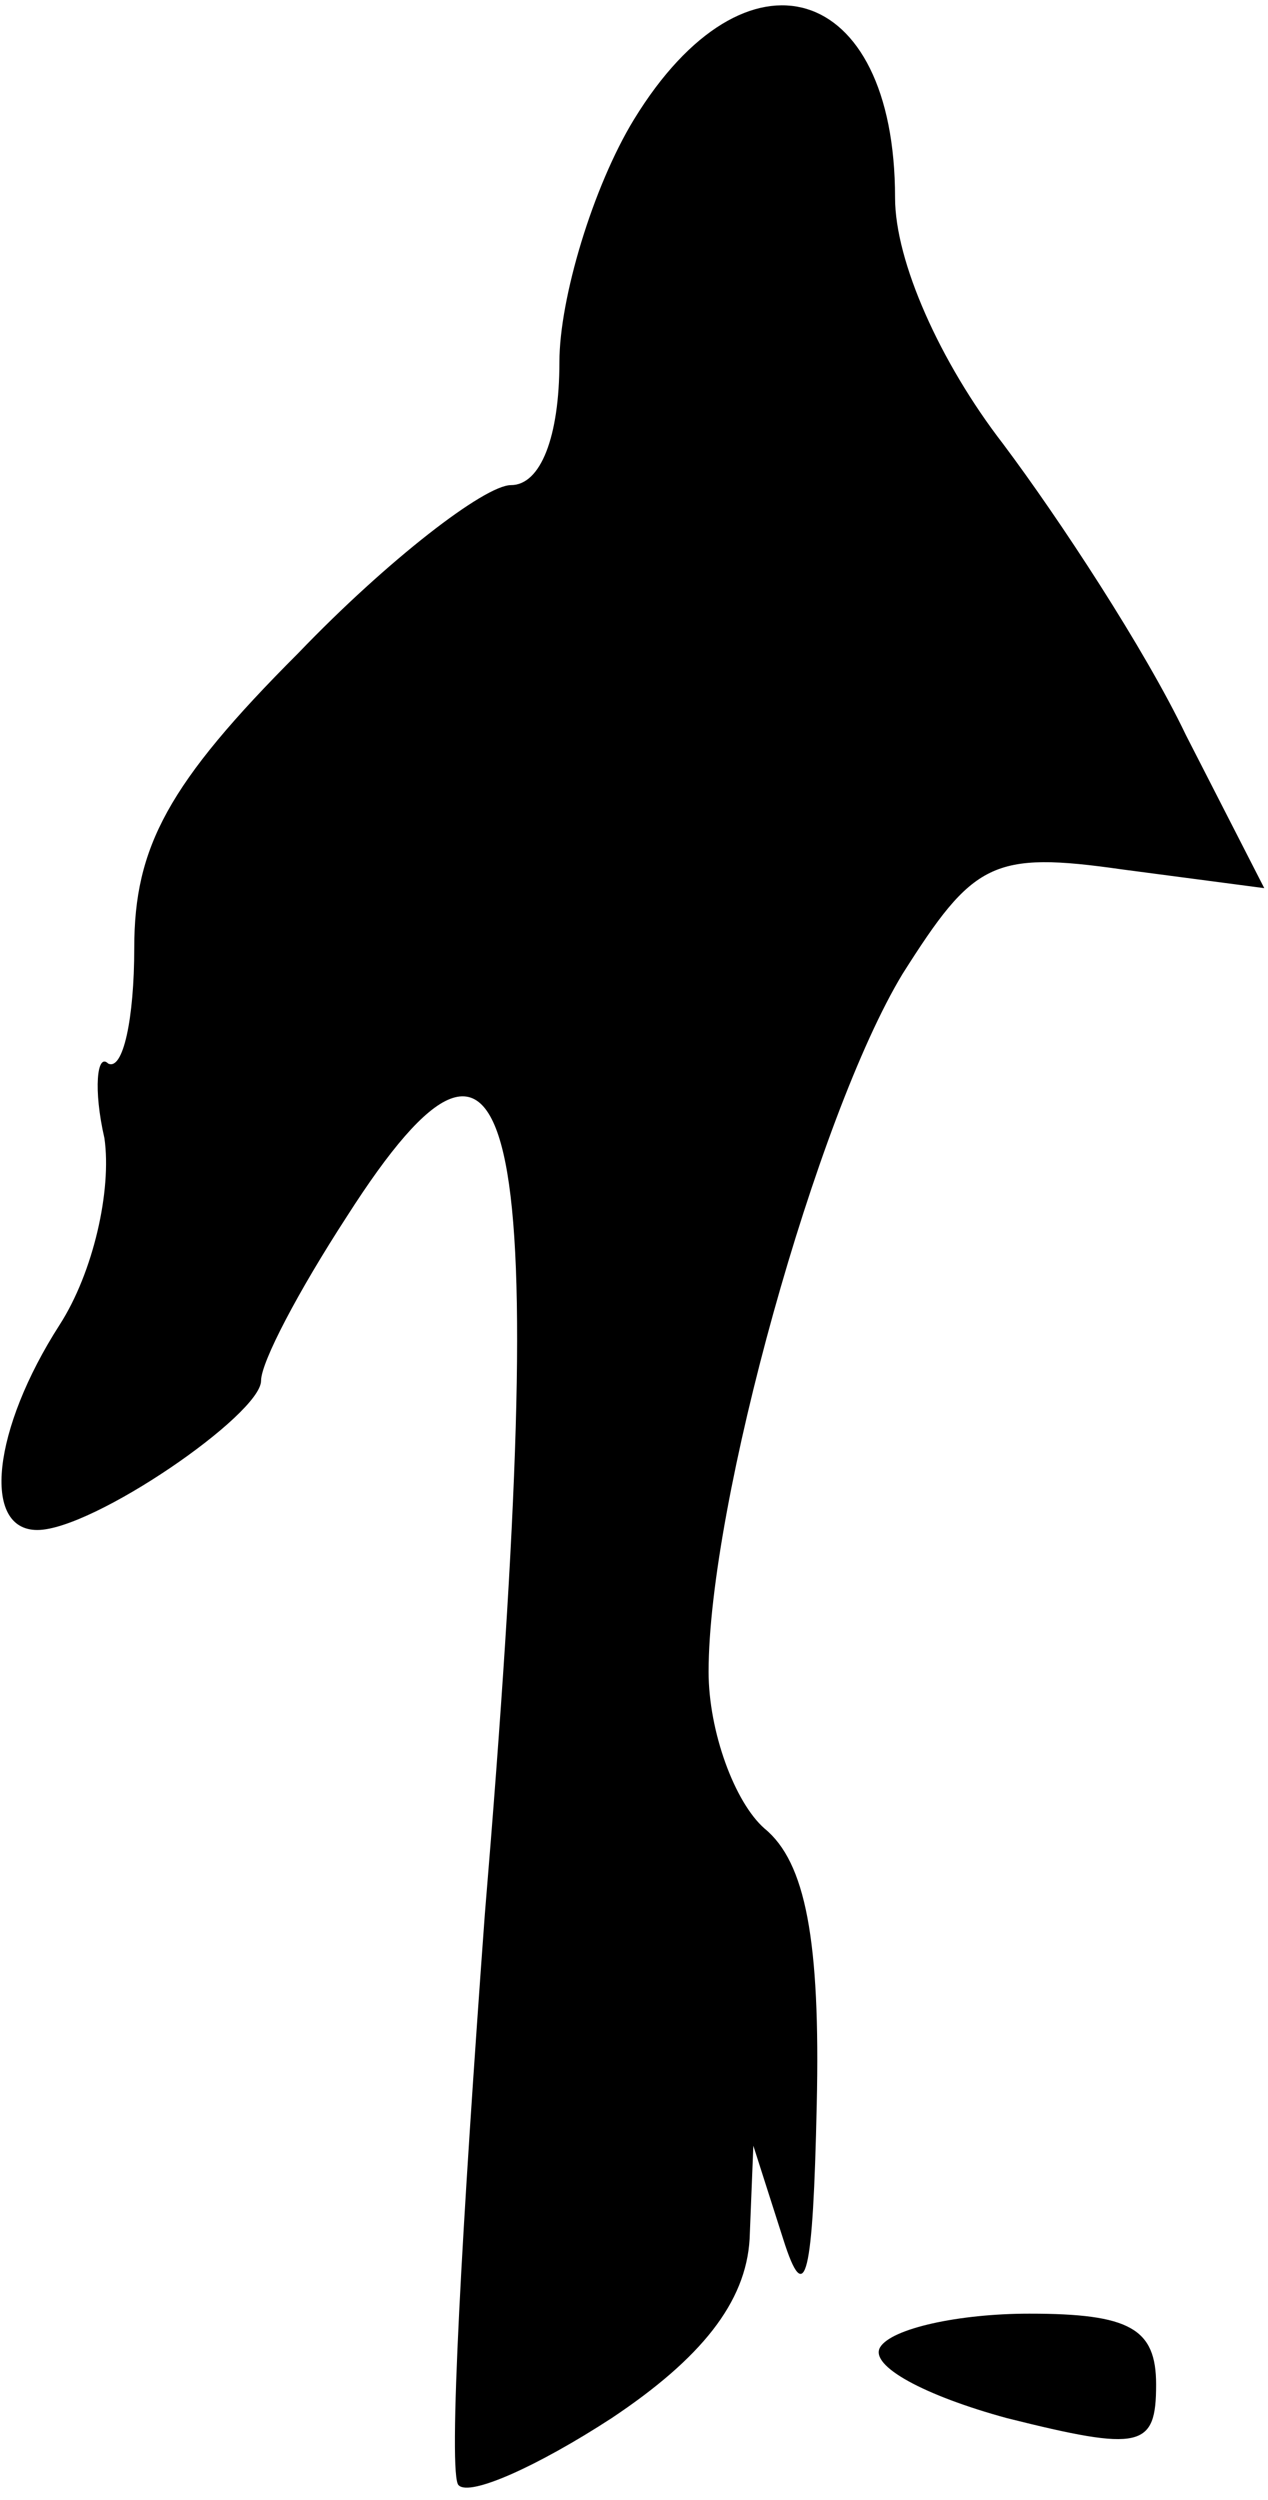 <?xml version="1.0" standalone="no"?>
<!DOCTYPE svg PUBLIC "-//W3C//DTD SVG 20010904//EN"
 "http://www.w3.org/TR/2001/REC-SVG-20010904/DTD/svg10.dtd">
<svg version="1.0" xmlns="http://www.w3.org/2000/svg"
 width="34pt" height="67pt" viewBox="0 0 34 67"
 preserveAspectRatio="xMidYMid meet">
<g transform="translate(0,67) scale(0.1,-0.1)"
fill="#000000" stroke="none">
<path fill="#000000" stroke="none" d="M170 638 c-11 -18 -20 -48 -20 -65 0
-20 -5 -33 -13 -33 -7 0 -33 -20 -57 -45 -35 -35 -44 -52 -44 -79 0 -19 -3
-33 -7 -31 -3 3 -4 -7 -1 -20 2 -14 -3 -36 -12 -50 -18 -28 -21 -55 -6 -55 15
0 60 31 60 40 0 5 10 24 23 44 46 72 55 29 37 -187 -6 -82 -10 -151 -7 -153 3
-3 21 5 41 18 24 16 36 31 37 48 l1 25 8 -25 c6 -19 8 -10 9 36 1 44 -3 65
-14 74 -8 7 -15 26 -15 42 0 45 29 149 52 187 19 30 24 33 59 28 l38 -5 -21
41 c-11 23 -34 58 -49 78 -17 22 -29 49 -29 66 0 58 -40 70 -70 21z"/>
<path fill="#000000" stroke="none" d="M236 41 c-3 -5 12 -13 34 -19 36 -9 40
-8 40 9 0 15 -7 19 -34 19 -19 0 -37 -4 -40 -9z"/>
</g>
</svg>
